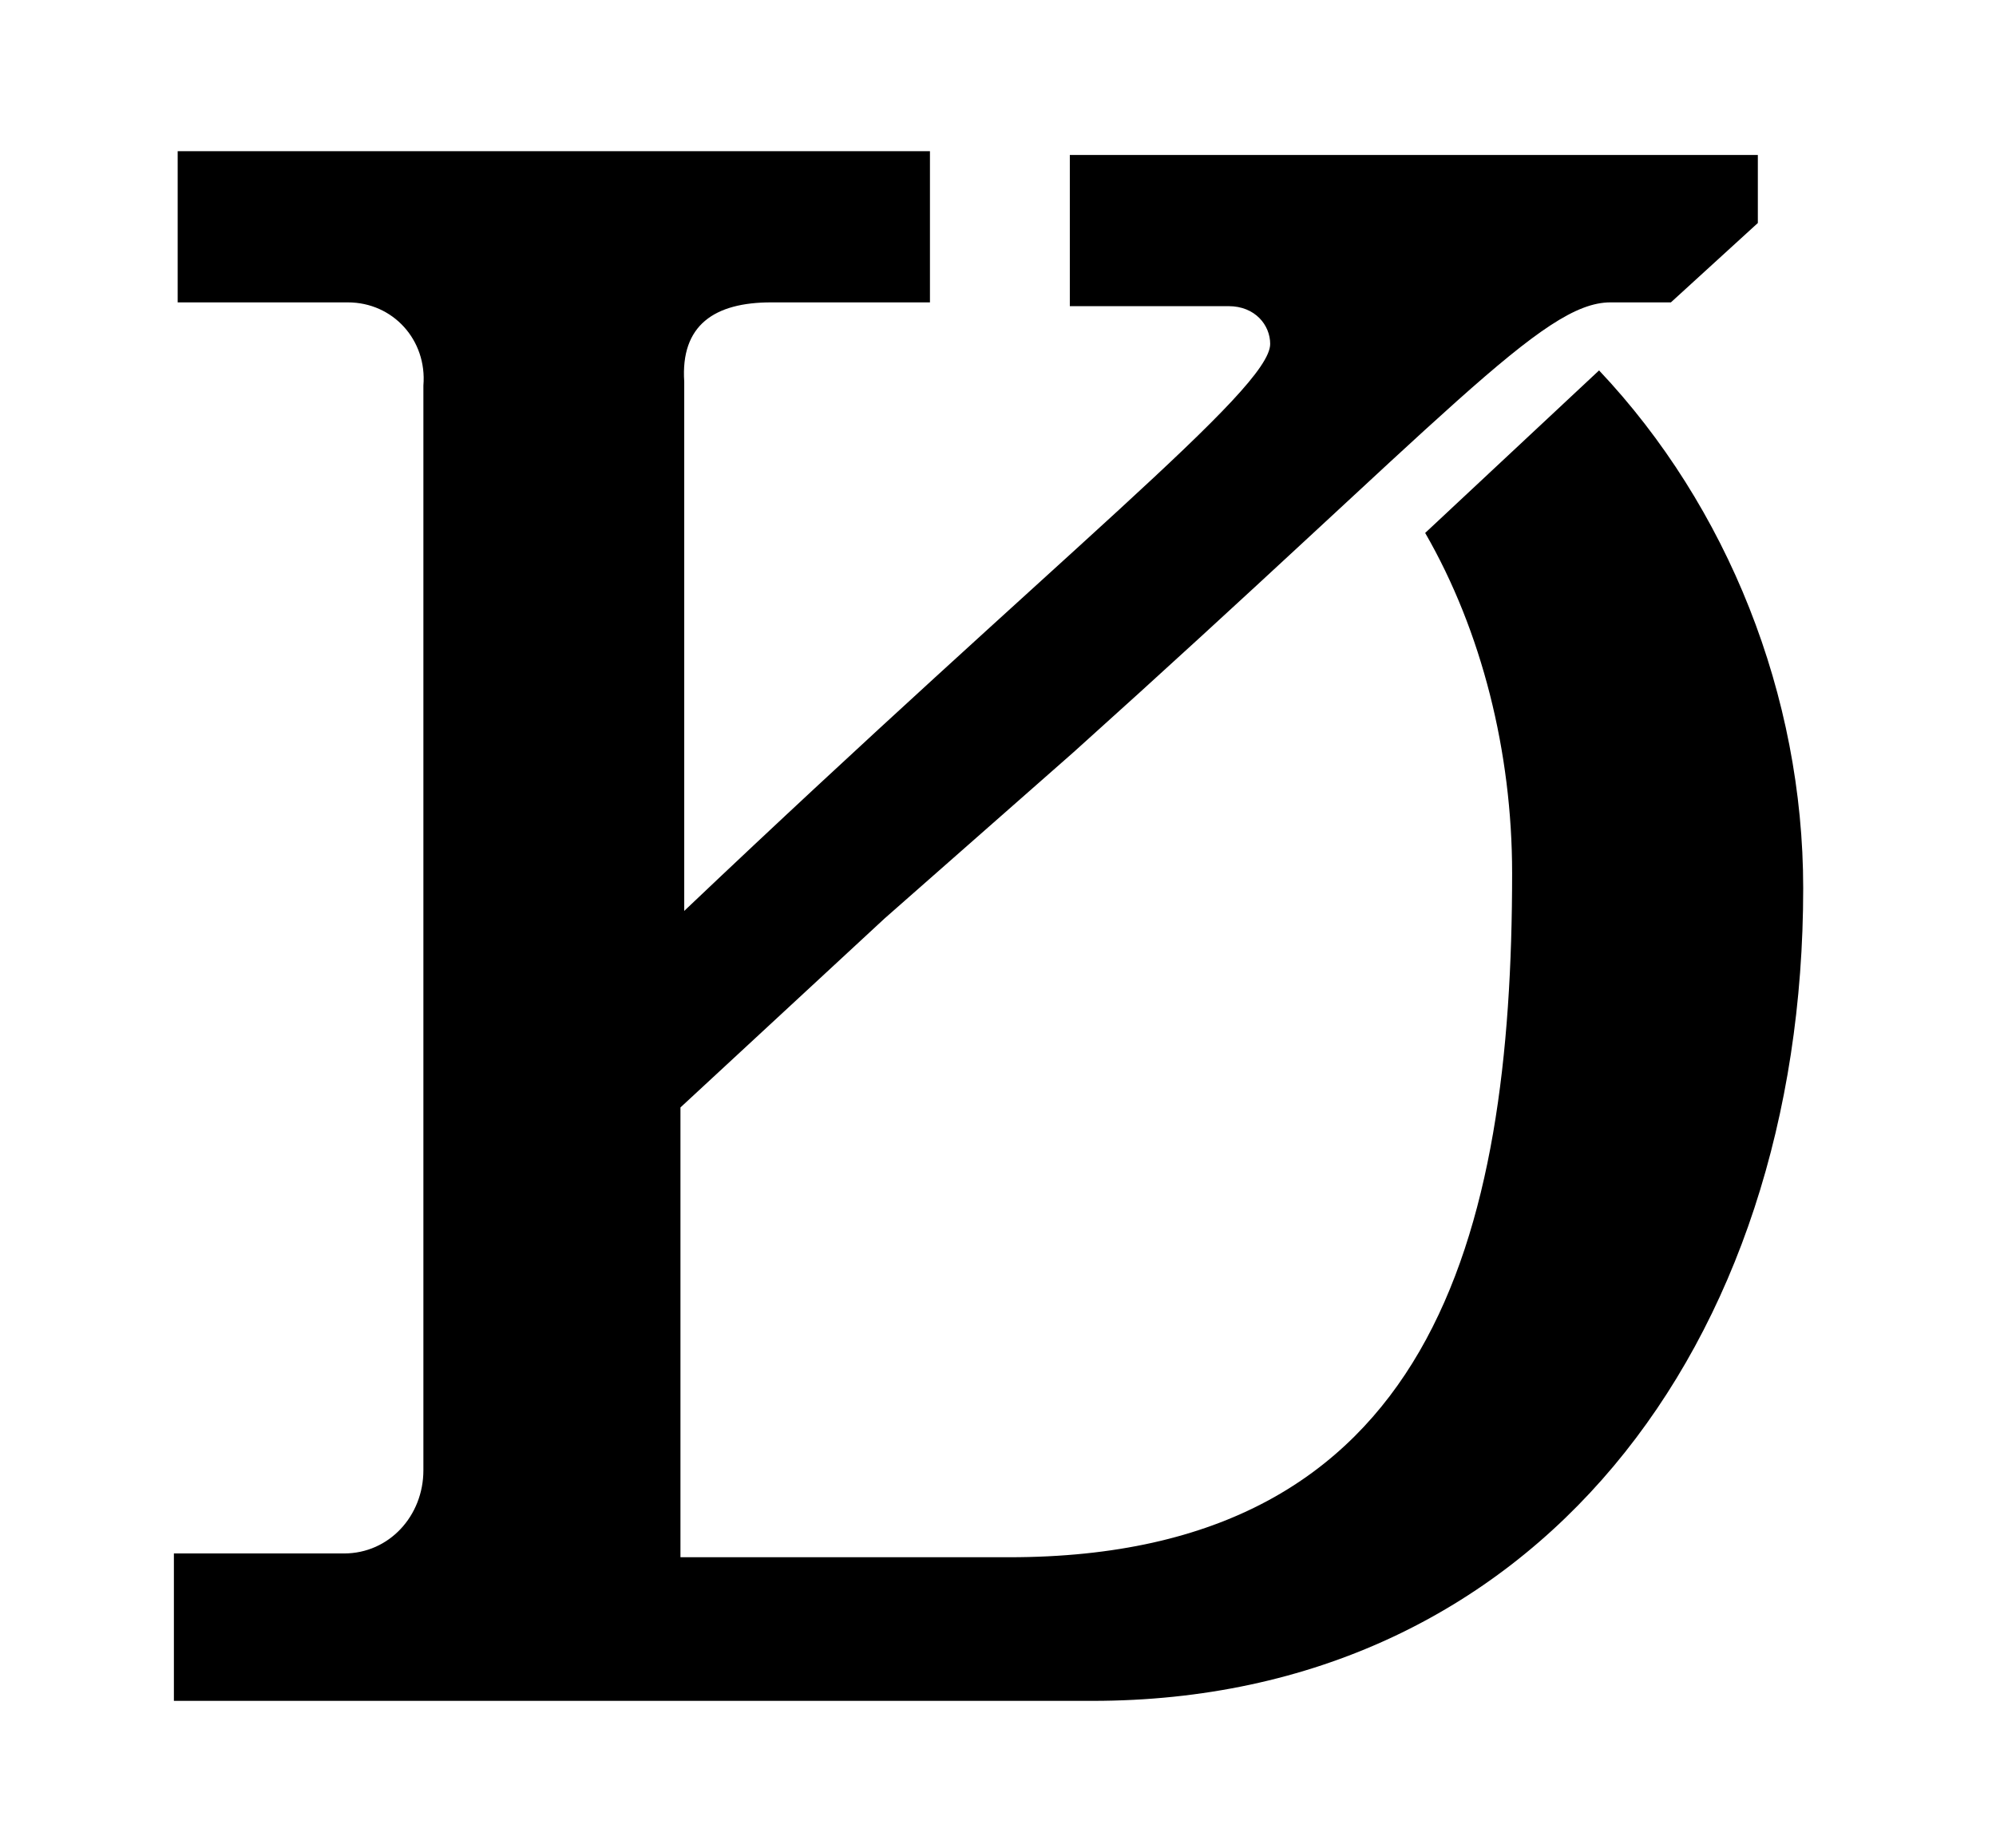 <?xml version="1.0" encoding="utf-8"?>
<!-- Generator: Adobe Illustrator 18.1.1, SVG Export Plug-In . SVG Version: 6.00 Build 0)  -->
<svg version="1.1" id="Layer_1" xmlns="http://www.w3.org/2000/svg" xmlns:xlink="http://www.w3.org/1999/xlink" x="0px" y="0px"
	 viewBox="0 0 52.8 48.9" enable-background="new 0 0 52.8 48.9" xml:space="preserve">
<path d="M42.3,9.8l-4.6,4.3c1.5,2.6,2.3,5.8,2.3,9c0,9.6-2.1,18.1-13.3,18.1H18v-8.9v-3l5.4-5l5-4.4C38.3,11,40.8,8,42.6,8h1.6
	l2.3-2.1V4.1H28.3v4h4.2c0.7,0,1.1,0.5,1.1,1c0,1.2-5.5,5.5-15.5,15V10.1C18,8.6,18.9,8,20.4,8h4.2v-4H4.7v4h4.5c1.2,0,2.1,1,2,2.2
	l0,28.4v0.3c0,1.2-0.9,2.2-2.1,2.2H8.4l-3.8,0v3.5v0.4h24.3c11.7,0,18.8-9.4,18.8-21.5C47.7,18.4,45.7,13.4,42.3,9.8z"/>
</svg>
